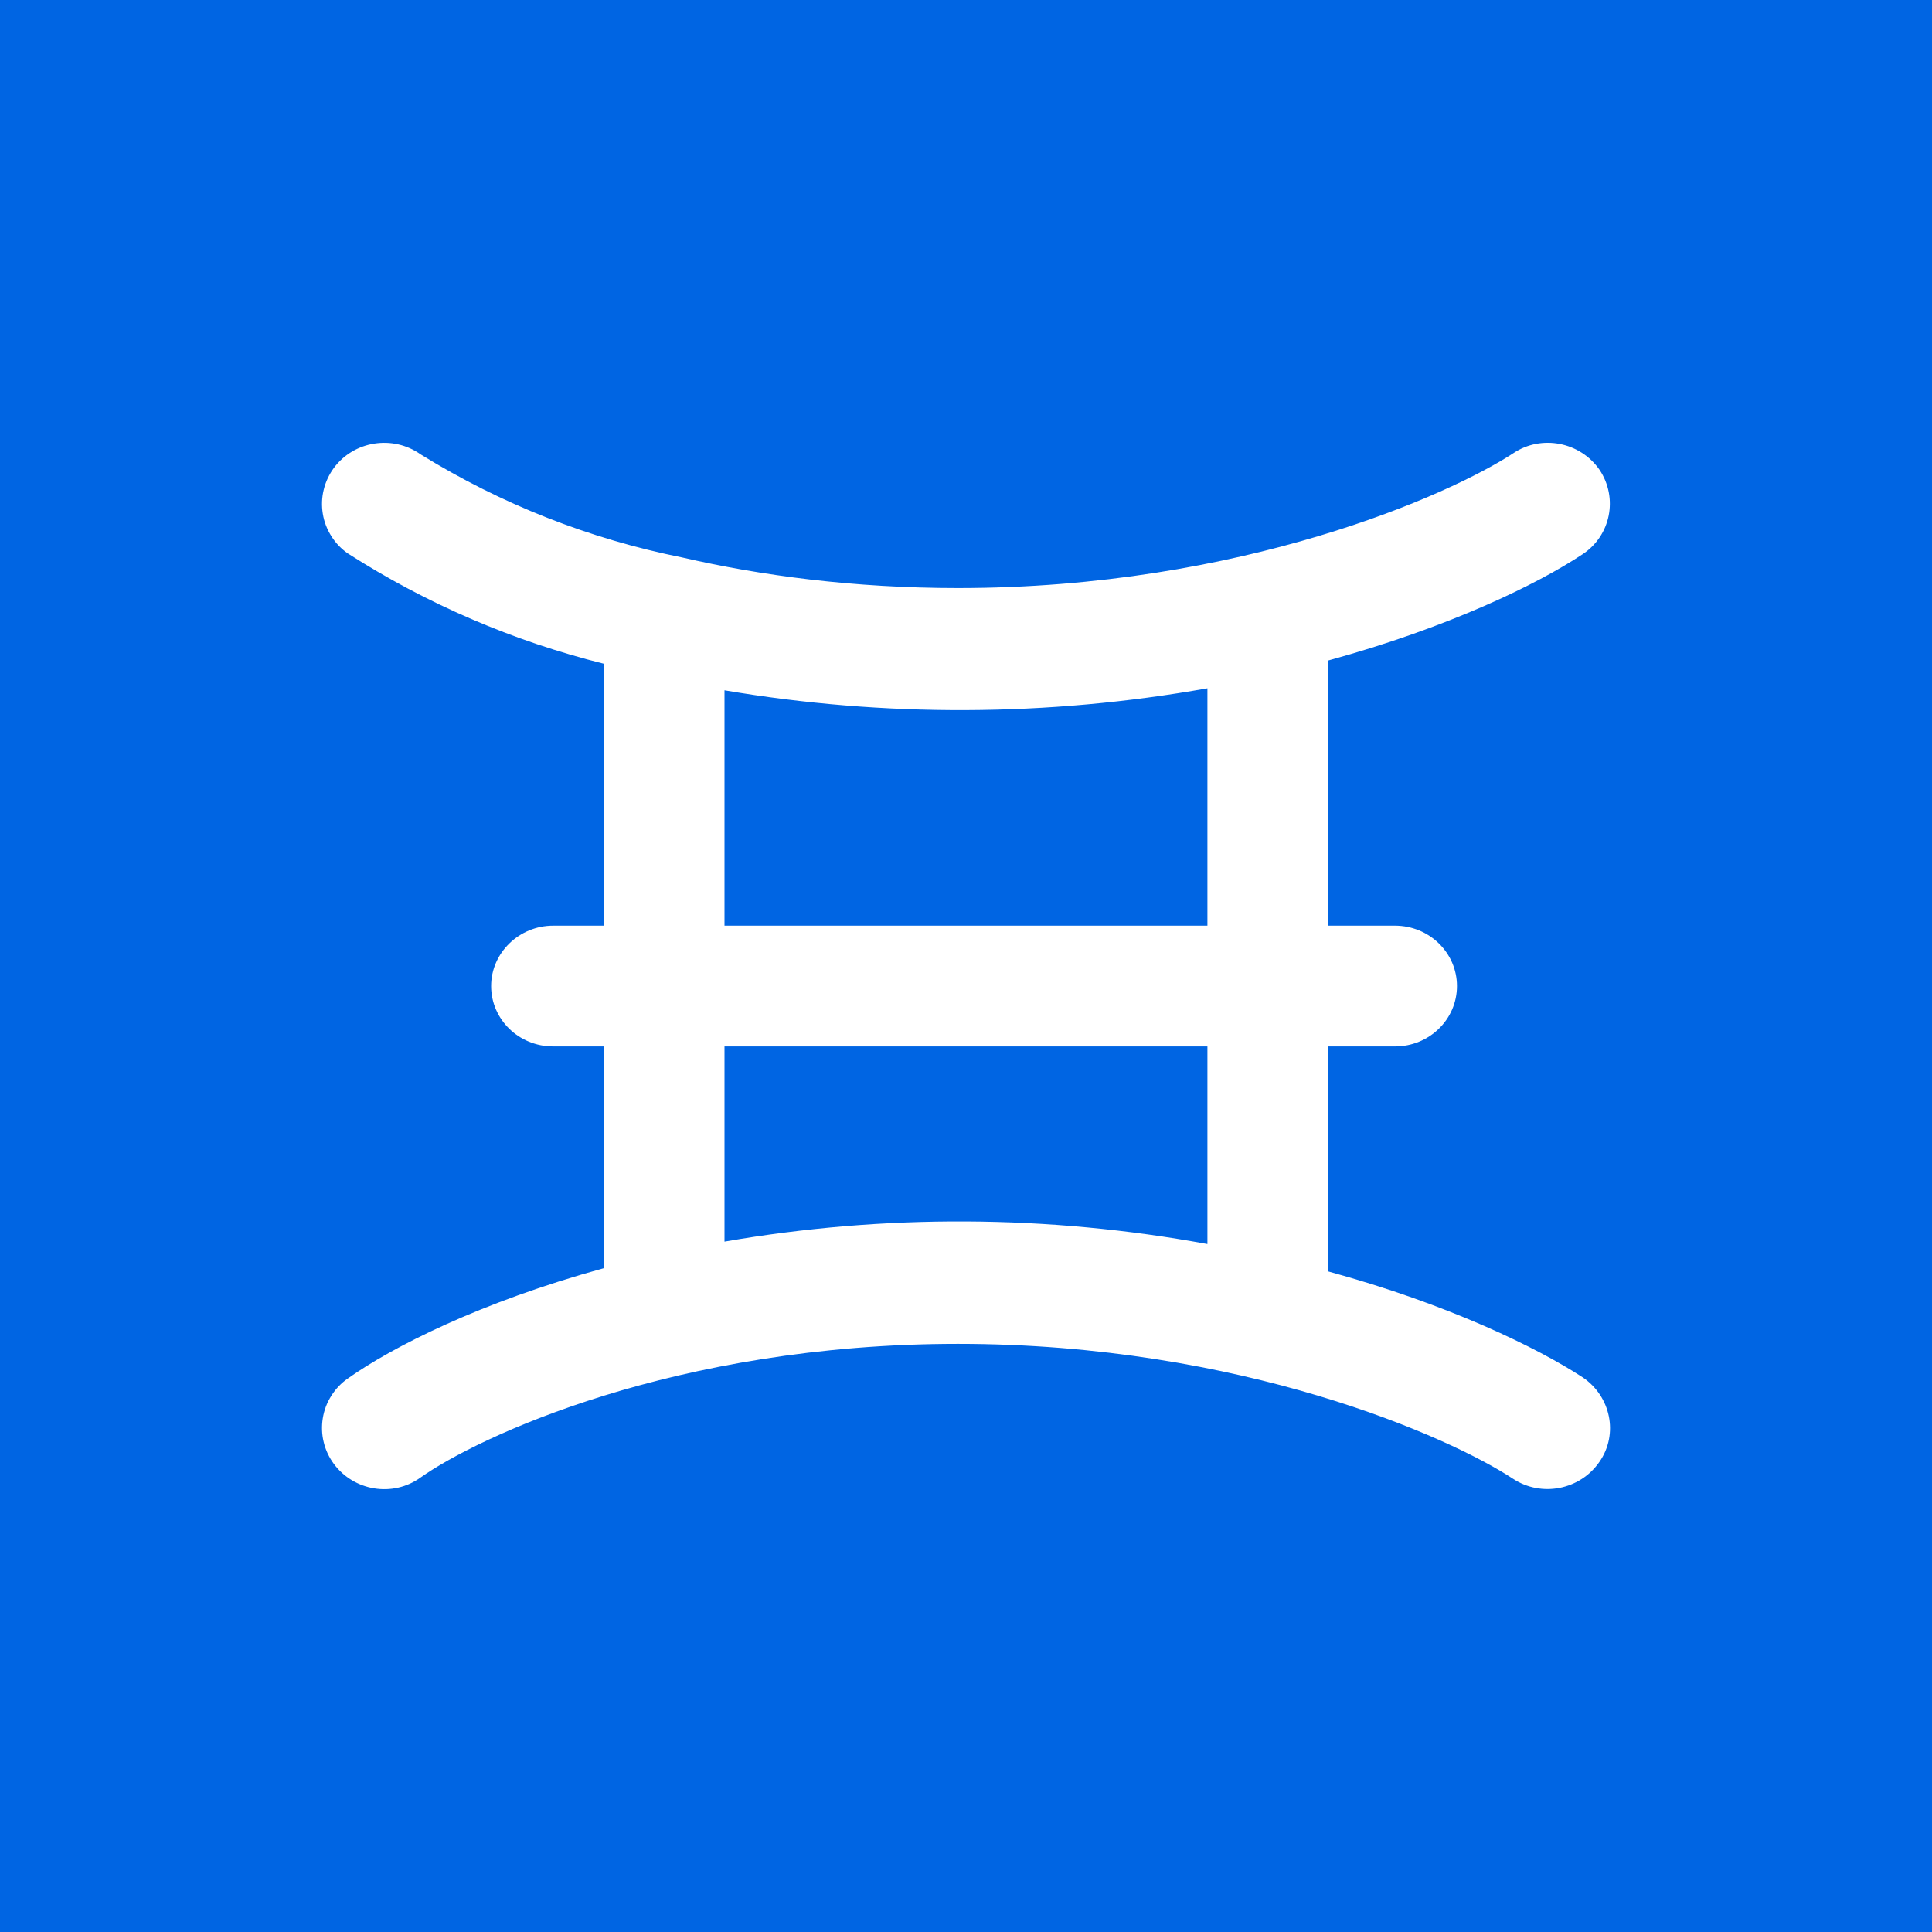 <svg width="24" height="24" viewBox="0 0 24 24" fill="none" xmlns="http://www.w3.org/2000/svg">
<rect x="0" y="0" width="24" height="24" fill="#333333" stroke="none"/>
<g clip-path="url(#clip0_328_45927)">
<path d="M24 0H0V24H24V0Z" fill="#0065E3"/>
<path d="M19.869 5.835C20.104 6.185 20.009 6.655 19.659 6.885C19.094 7.26 17.994 7.795 16.499 8.205V11.499H17.329C17.754 11.499 18.099 11.835 18.099 12.249C18.099 12.664 17.754 12.999 17.329 12.999H16.499V15.794C17.999 16.204 19.099 16.744 19.659 17.109C20.009 17.344 20.109 17.814 19.869 18.159C19.629 18.508 19.149 18.603 18.794 18.369C18.014 17.854 15.419 16.694 11.9 16.694C8.38 16.694 5.931 17.854 5.226 18.353C4.881 18.603 4.396 18.523 4.146 18.183C4.087 18.103 4.044 18.011 4.021 17.914C3.997 17.817 3.994 17.715 4.01 17.617C4.026 17.518 4.062 17.423 4.116 17.339C4.169 17.254 4.239 17.181 4.321 17.124C4.871 16.734 5.971 16.174 7.501 15.754V12.999H6.871C6.446 12.999 6.101 12.664 6.101 12.249C6.101 11.835 6.451 11.499 6.871 11.499H7.501V8.245C6.373 7.964 5.299 7.501 4.321 6.875C4.239 6.818 4.169 6.745 4.116 6.66C4.062 6.575 4.026 6.481 4.01 6.382C3.994 6.283 3.997 6.182 4.021 6.085C4.044 5.988 4.087 5.896 4.146 5.815C4.396 5.475 4.881 5.4 5.226 5.645C6.224 6.262 7.325 6.695 8.475 6.925C9.45 7.15 10.605 7.305 11.9 7.305C15.419 7.305 18.014 6.145 18.799 5.63C19.149 5.395 19.629 5.49 19.869 5.835ZM14.999 15.454V12.999H9V15.424C10.986 15.08 13.017 15.09 14.999 15.454ZM14.999 11.499V8.55C13.016 8.903 10.987 8.912 9 8.575V11.499H14.999Z" fill="white"/>
</g>
<defs>
<clipPath id="clip0_328_45927">
<rect width="24" height="24" fill="white"/>
</clipPath>
</defs>
</svg>
